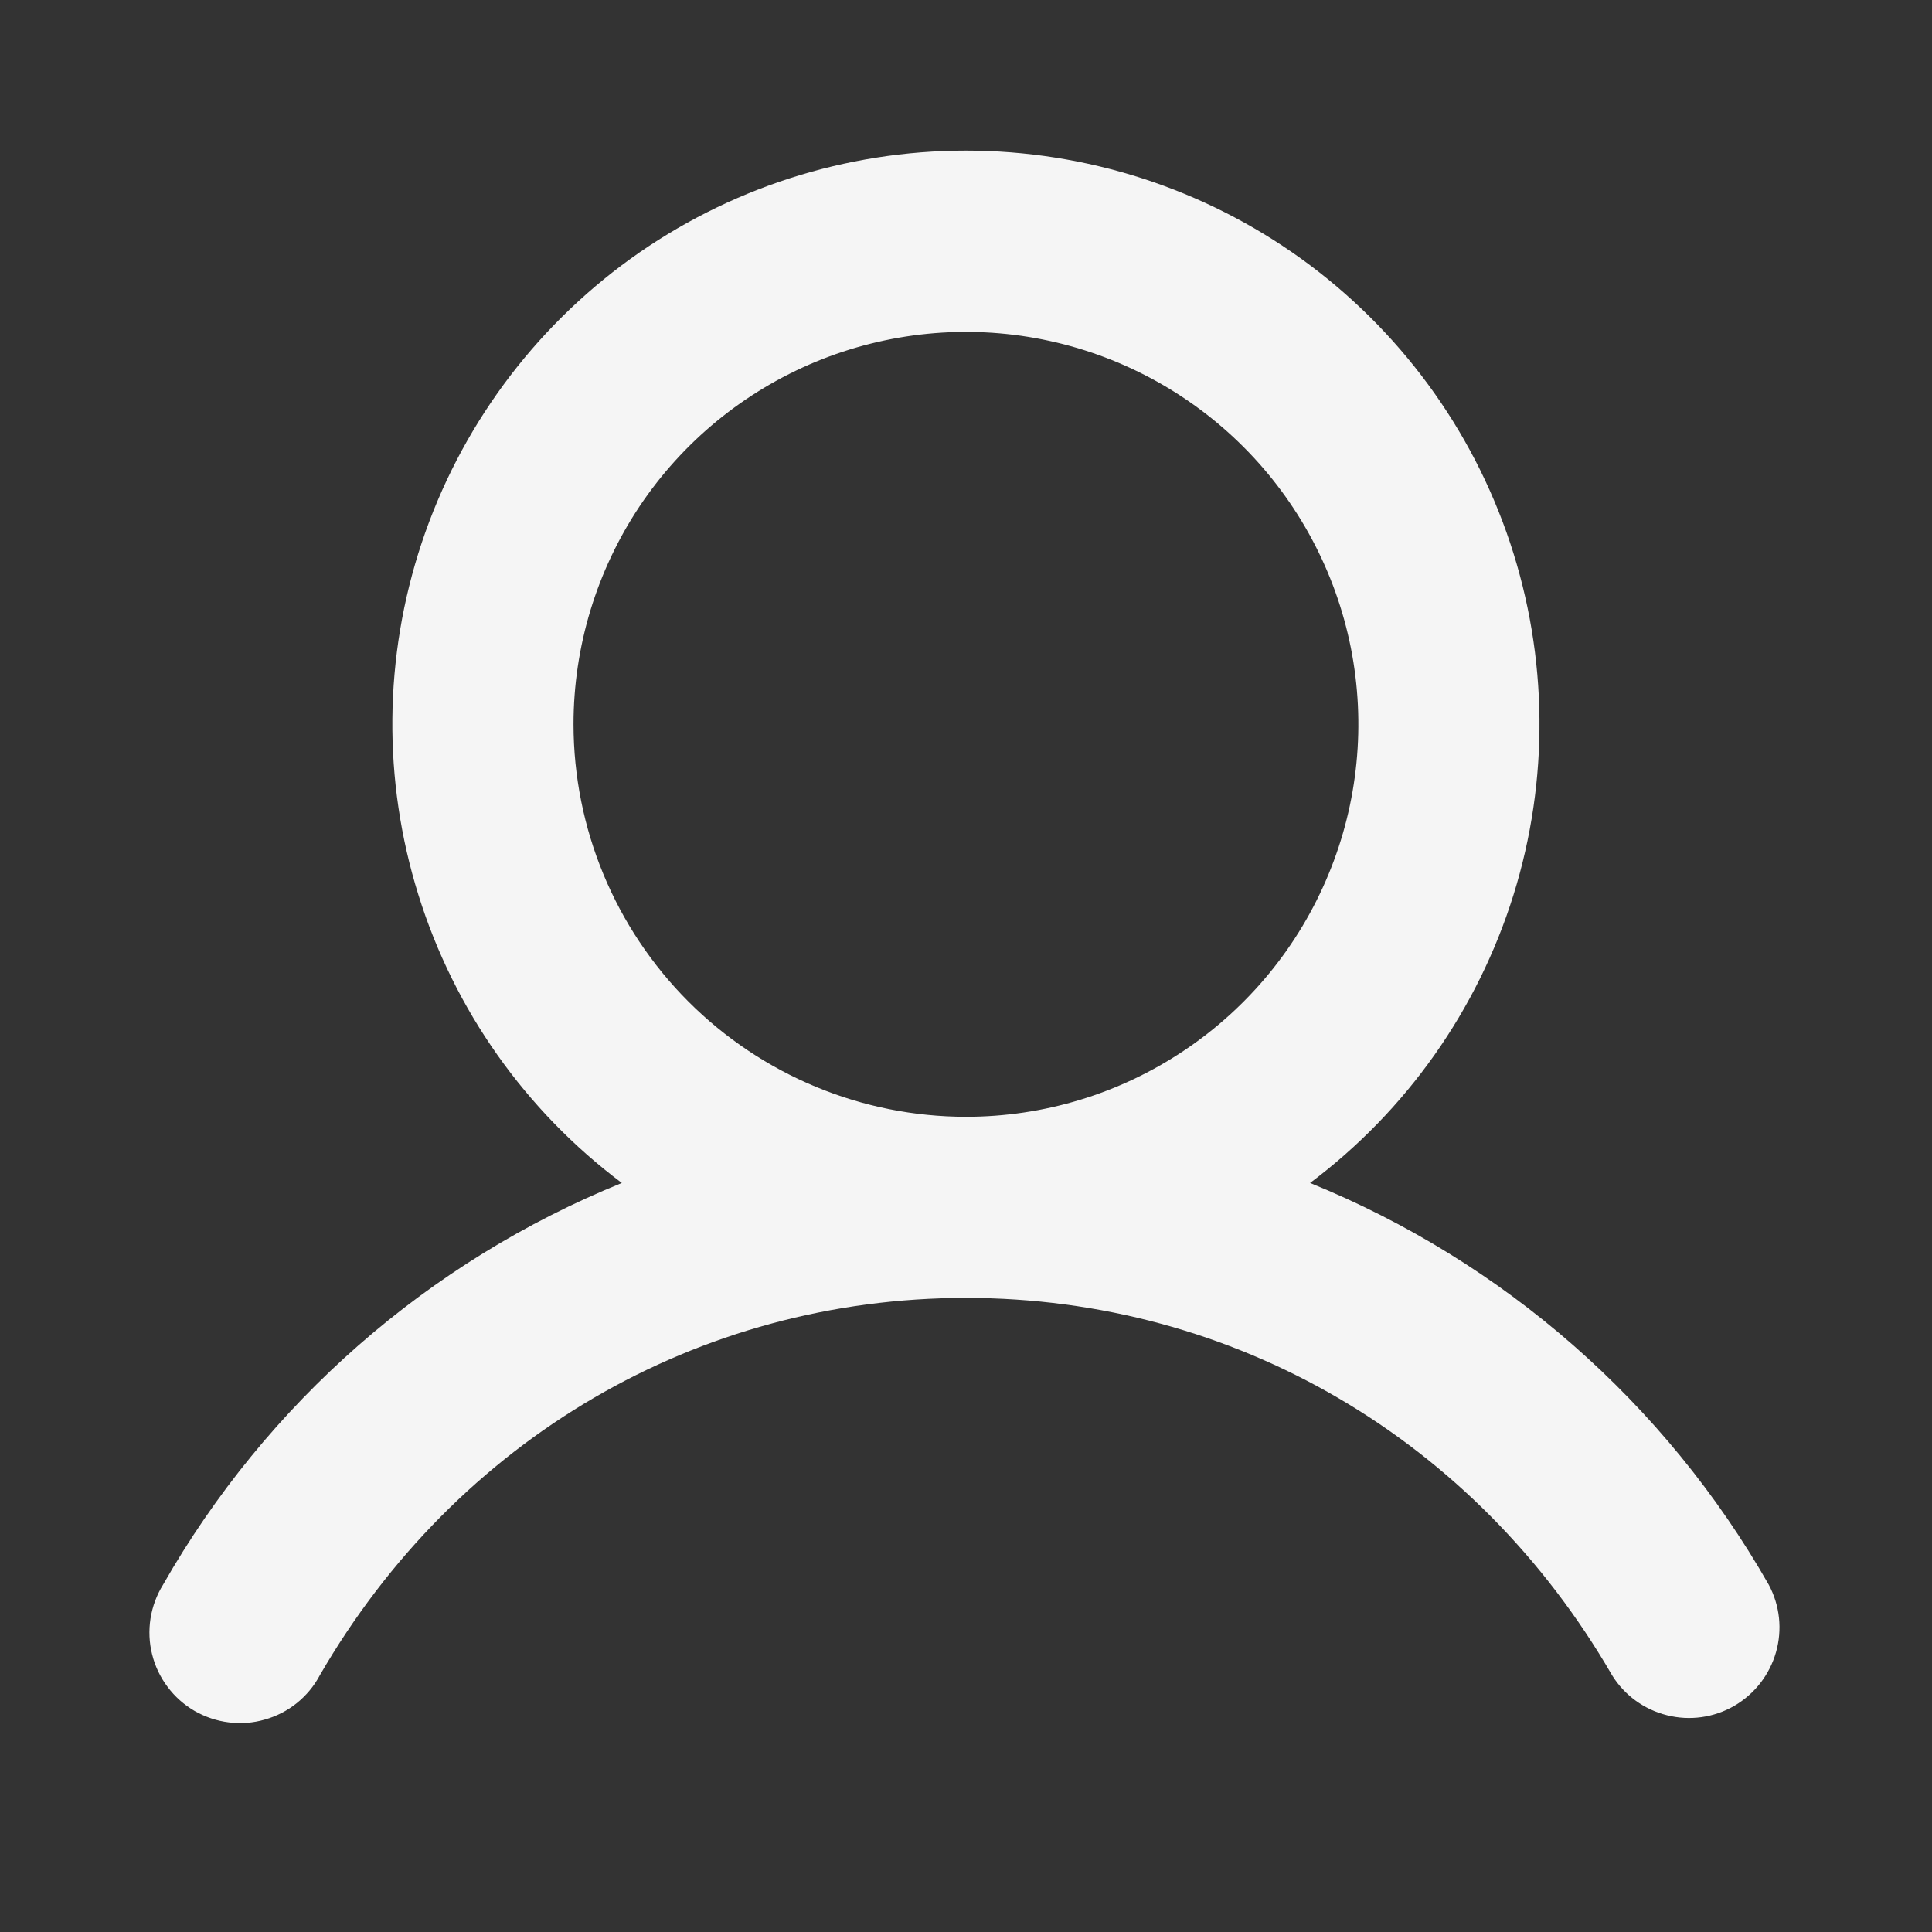 <svg width="20" height="20" viewBox="0 0 20 20" fill="none" xmlns="http://www.w3.org/2000/svg">
<rect x="0" y="0" width="20" height="20" fill="#333333" stroke="none"/>
<path d="M18.31 16.405C17.239 14.525 15.566 13.06 13.562 12.246C14.559 11.498 15.295 10.456 15.667 9.266C16.038 8.077 16.026 6.801 15.632 5.618C15.238 4.436 14.482 3.408 13.471 2.679C12.46 1.951 11.245 1.559 9.999 1.559C8.753 1.559 7.538 1.951 6.527 2.679C5.517 3.408 4.76 4.436 4.366 5.618C3.972 6.801 3.96 8.077 4.332 9.266C4.703 10.456 5.44 11.498 6.437 12.246C4.432 13.06 2.759 14.525 1.688 16.405C1.622 16.511 1.578 16.63 1.558 16.755C1.539 16.879 1.544 17.006 1.575 17.127C1.605 17.249 1.66 17.364 1.736 17.464C1.811 17.565 1.907 17.649 2.015 17.712C2.124 17.774 2.245 17.815 2.369 17.83C2.494 17.846 2.621 17.836 2.741 17.801C2.862 17.767 2.975 17.709 3.073 17.63C3.171 17.551 3.252 17.453 3.311 17.342C4.727 14.895 7.227 13.436 9.999 13.436C12.772 13.436 15.272 14.896 16.688 17.342C16.816 17.549 17.02 17.697 17.256 17.756C17.492 17.816 17.742 17.781 17.953 17.659C18.163 17.537 18.318 17.338 18.385 17.104C18.452 16.87 18.425 16.619 18.31 16.405ZM5.937 7.498C5.937 6.695 6.175 5.91 6.621 5.241C7.068 4.573 7.702 4.053 8.445 3.745C9.187 3.438 10.004 3.357 10.792 3.514C11.58 3.671 12.304 4.058 12.872 4.626C13.44 5.194 13.827 5.918 13.984 6.706C14.14 7.494 14.06 8.311 13.752 9.053C13.445 9.795 12.924 10.43 12.256 10.876C11.588 11.323 10.803 11.561 9.999 11.561C8.922 11.56 7.89 11.131 7.128 10.37C6.366 9.608 5.938 8.575 5.937 7.498Z" fill="#F5F5F5"/>
</svg>
